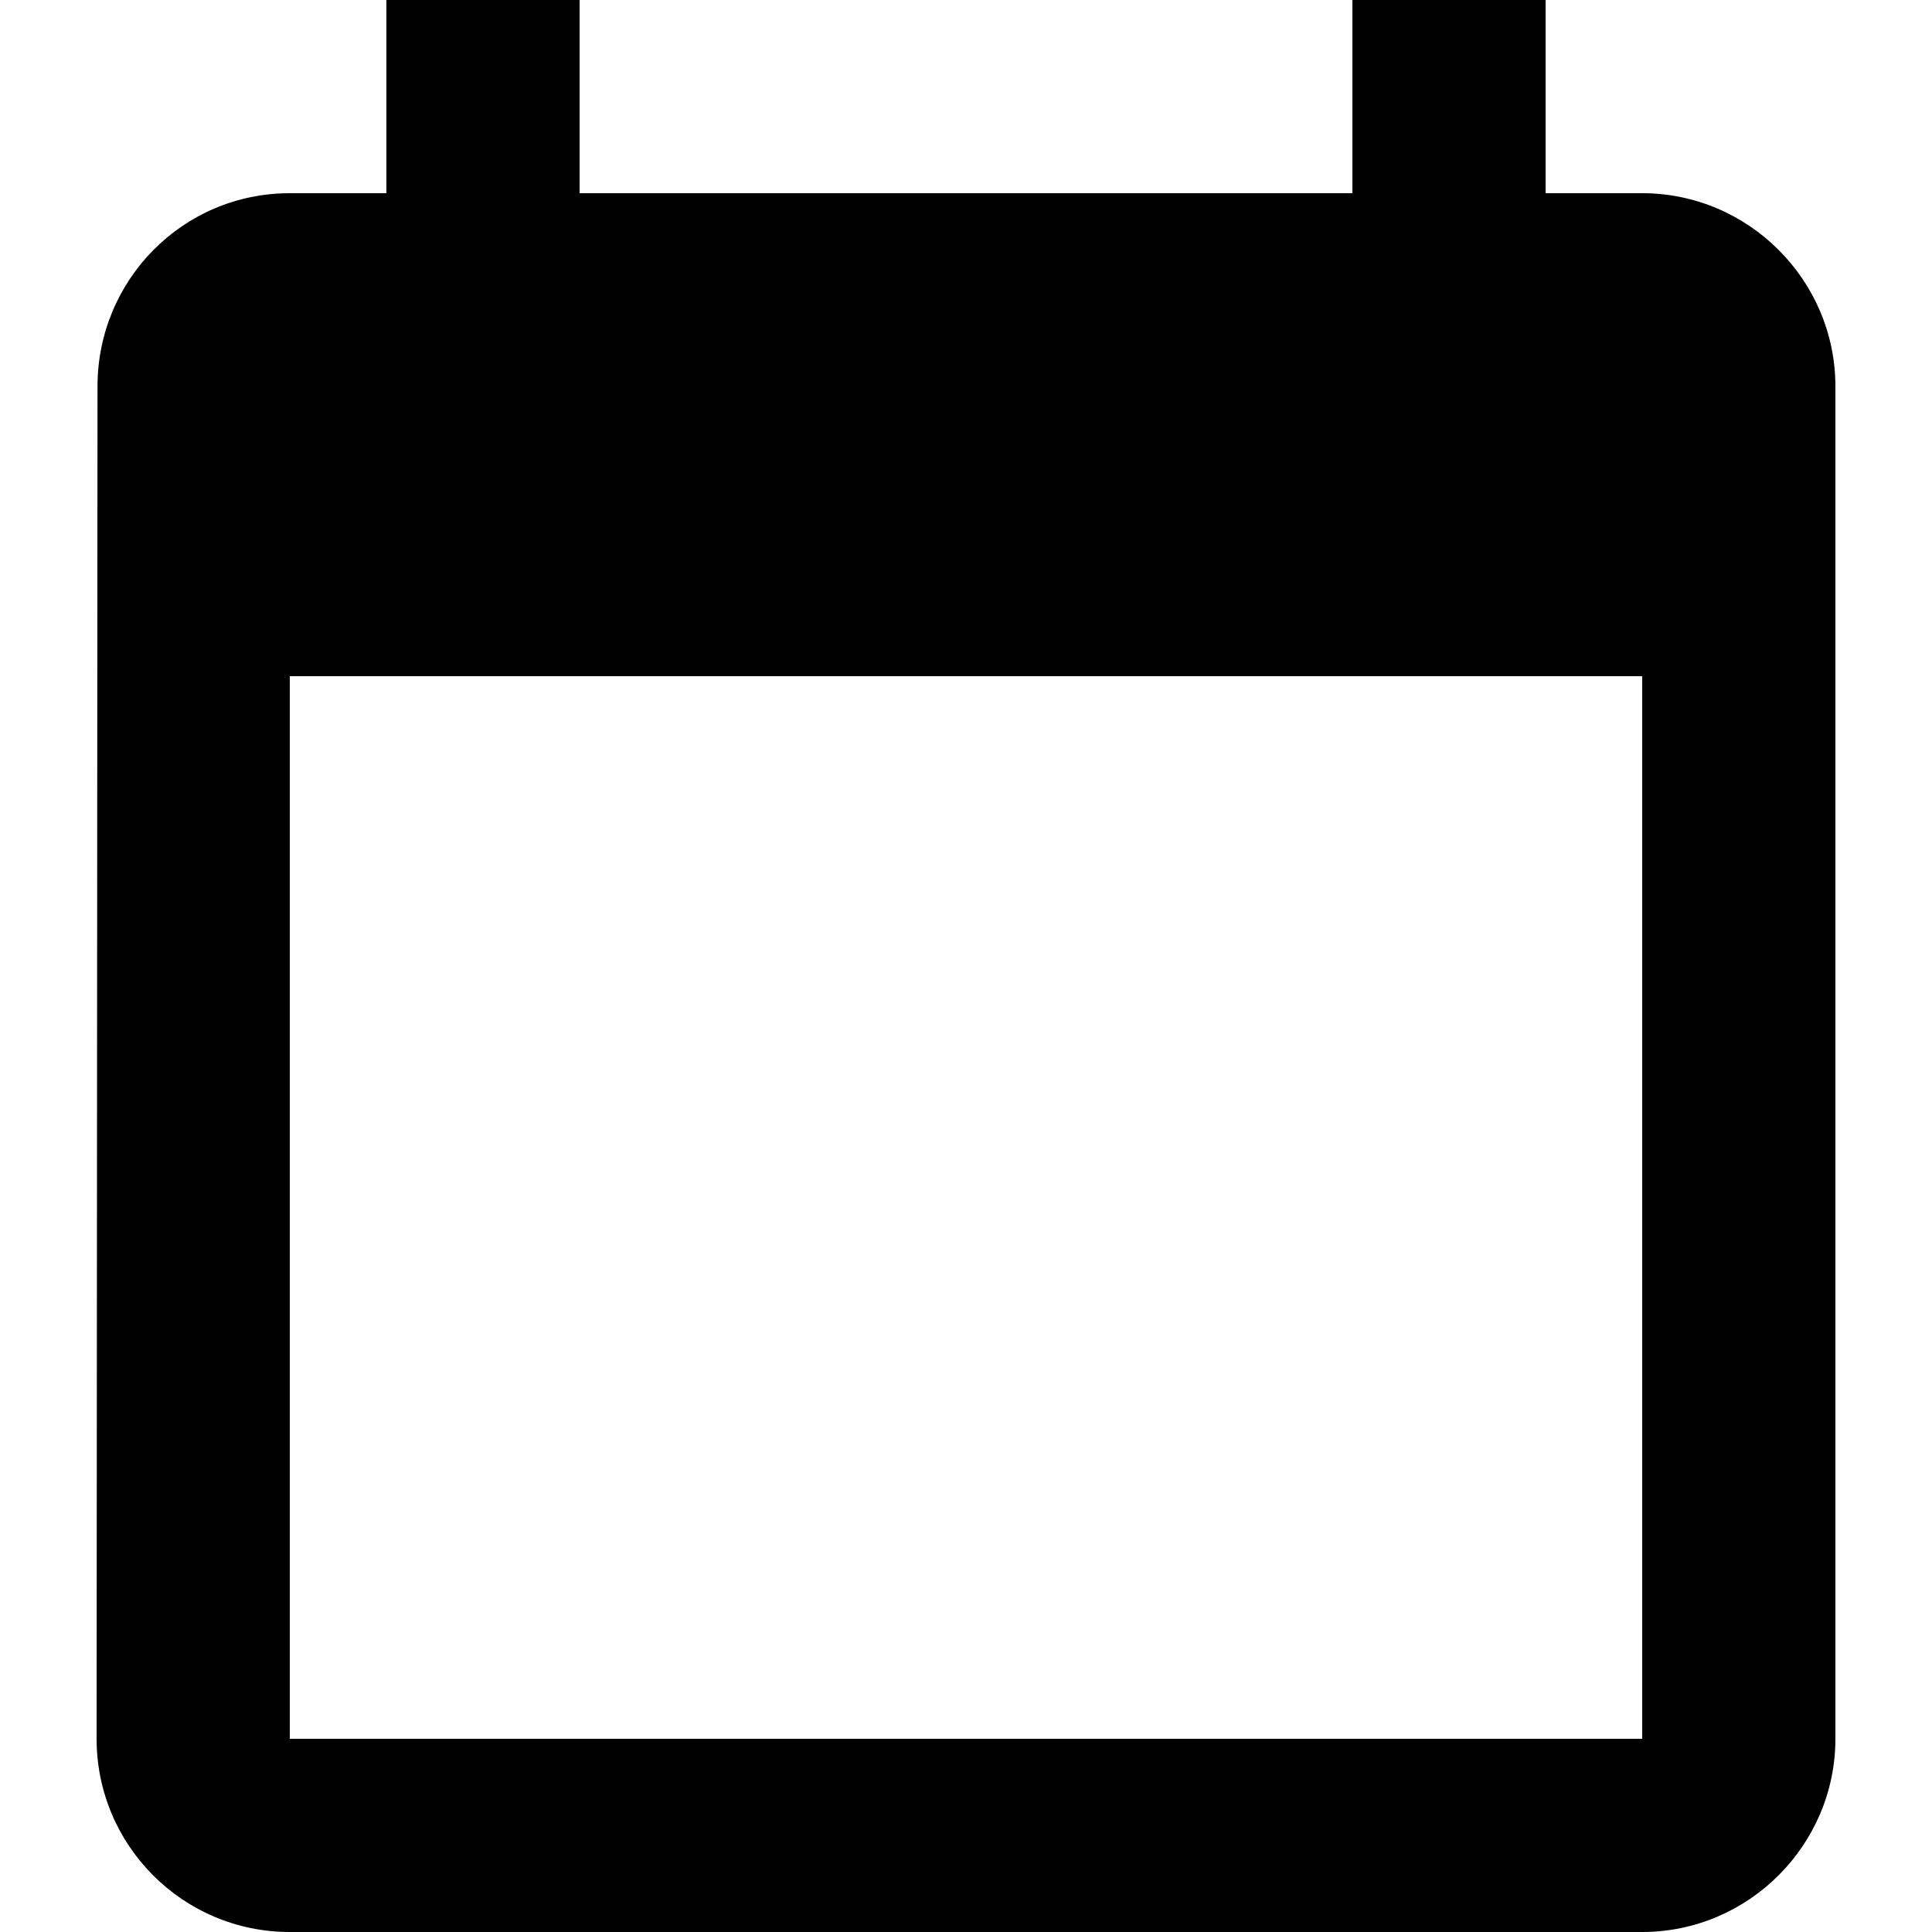 <?xml version="1.0" encoding="UTF-8"?>
<svg width="17px" height="17px" viewBox="0 0 17 17" version="1.1" xmlns="http://www.w3.org/2000/svg" xmlns:xlink="http://www.w3.org/1999/xlink">
    <title>icon-icon 2</title>
    <g id="Page-1" stroke="none" stroke-width="1" fill="none" fill-rule="evenodd">
        <g id="Event-card" transform="translate(-72, -296)" fill="currentColor" fill-rule="nonzero">
            <g id="event_card" transform="translate(51, 45)">
                <path d="M32.9,251 L32.9,252.7 L26.1,252.7 L26.1,251 L24.4,251 L24.4,252.7 L23.55,252.7 C22.607,252.7 21.858,253.465 21.858,254.4 L21.85,266.3 C21.85,267.235 22.607,268 23.55,268 L35.45,268 C36.385,268 37.15,267.235 37.15,266.3 L37.15,254.4 C37.15,253.465 36.385,252.7 35.45,252.7 L34.6,252.7 L34.6,251 L32.9,251 Z M35.45,266.3 L23.55,266.3 L23.55,256.95 L35.45,256.95 L35.45,266.3 Z" id="icon"></path>
            </g>
        </g>
    </g>
</svg>